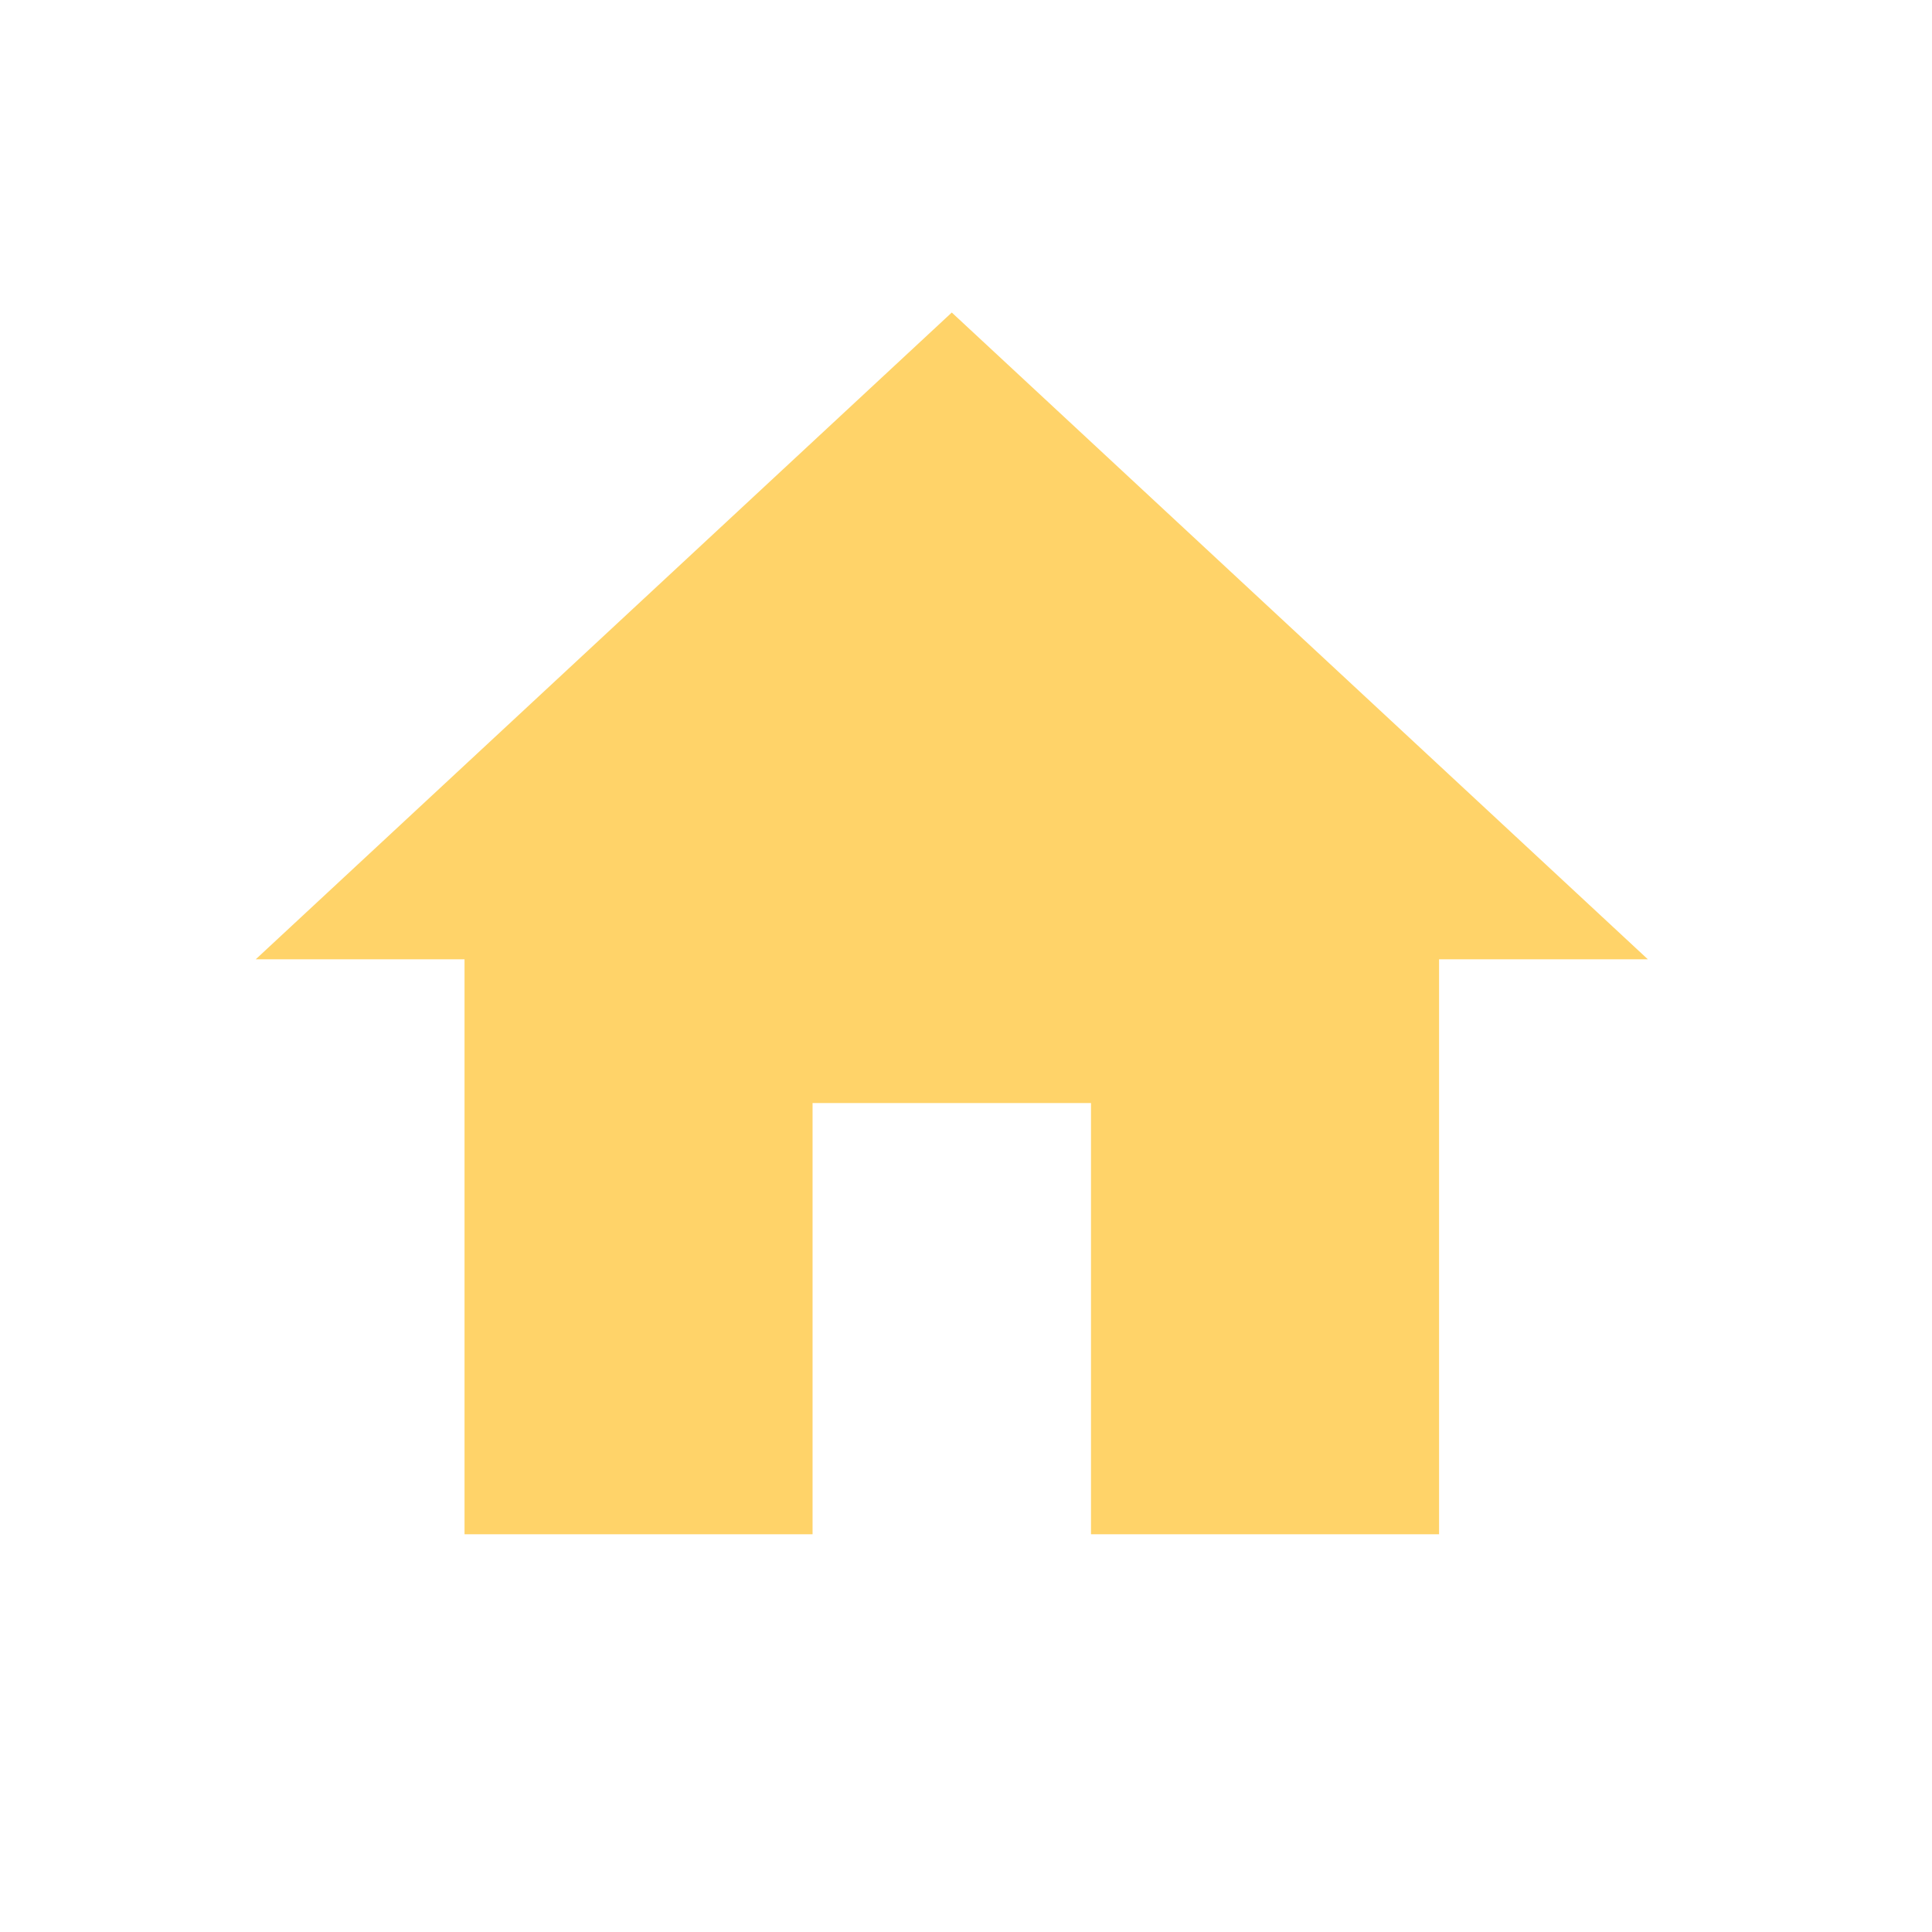 <svg width="30px" height="30px" viewBox="0 0 50 50" fill="none" xmlns="http://www.w3.org/2000/svg">
<path d="M21.029 39.706V28.547H28.235V39.706H37.243V24.827H42.647L24.632 8.088L6.618 24.827H12.022V39.706H21.029Z" fill="#FFD369"/>
</svg>

<!-- 686B6F default color -->
